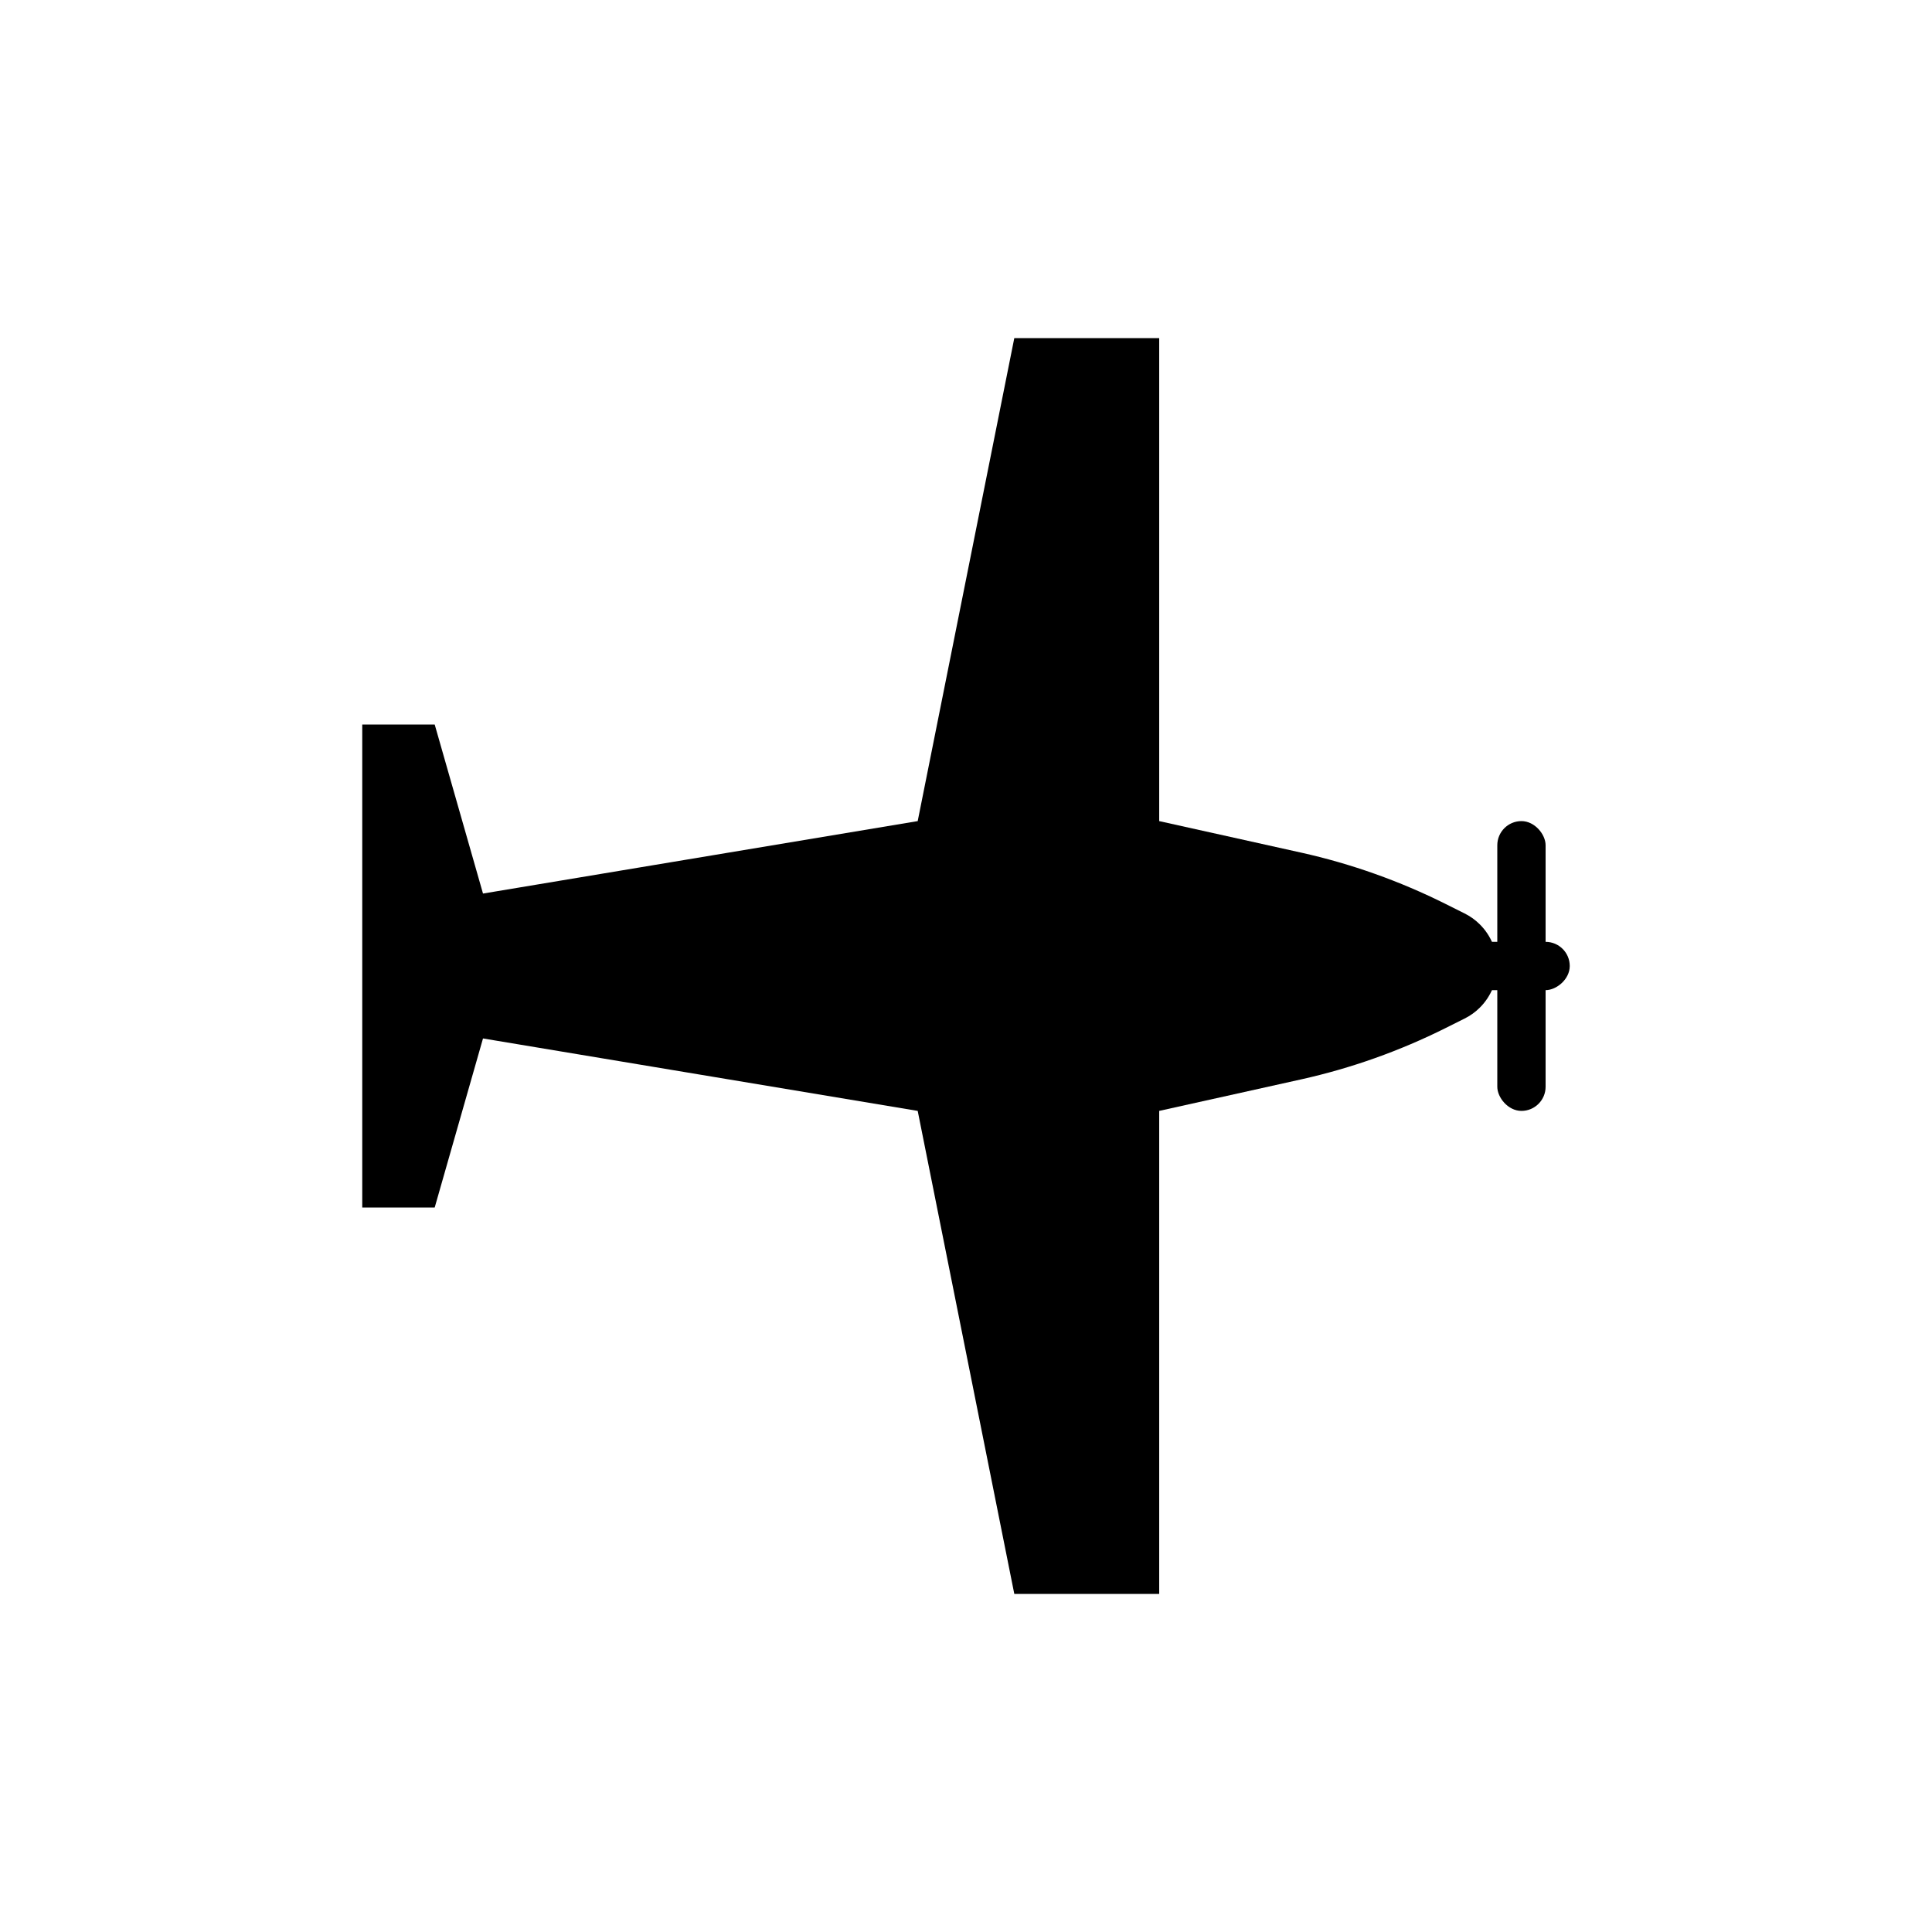 
<svg width="40" height="40" viewBox="0 0 40 40" fill="none" xmlns="http://www.w3.org/2000/svg">
    <path d="M9 15H7.5V18.5V20V21.5V25H9L10 21.5L19 23L21 33H24V23L26.936 22.348C27.975 22.117 28.981 21.759 29.933 21.283L30.323 21.088C30.44 21.03 30.547 20.953 30.64 20.86C31.115 20.385 31.115 19.615 30.64 19.14C30.547 19.047 30.44 18.97 30.323 18.912L29.933 18.717C28.981 18.241 27.975 17.883 26.936 17.652L24 17V7H21L19 17L10 18.5L9 15Z" fill="black"/>
    <rect x="32" y="23" width="1" height="6" rx="0.5" transform="rotate(-180 32 23)" fill="black"/>
    <rect x="29.5" y="20.5" width="1" height="3" rx="0.5" transform="rotate(-90 29.5 20.5)" fill="black"/>
</svg>
